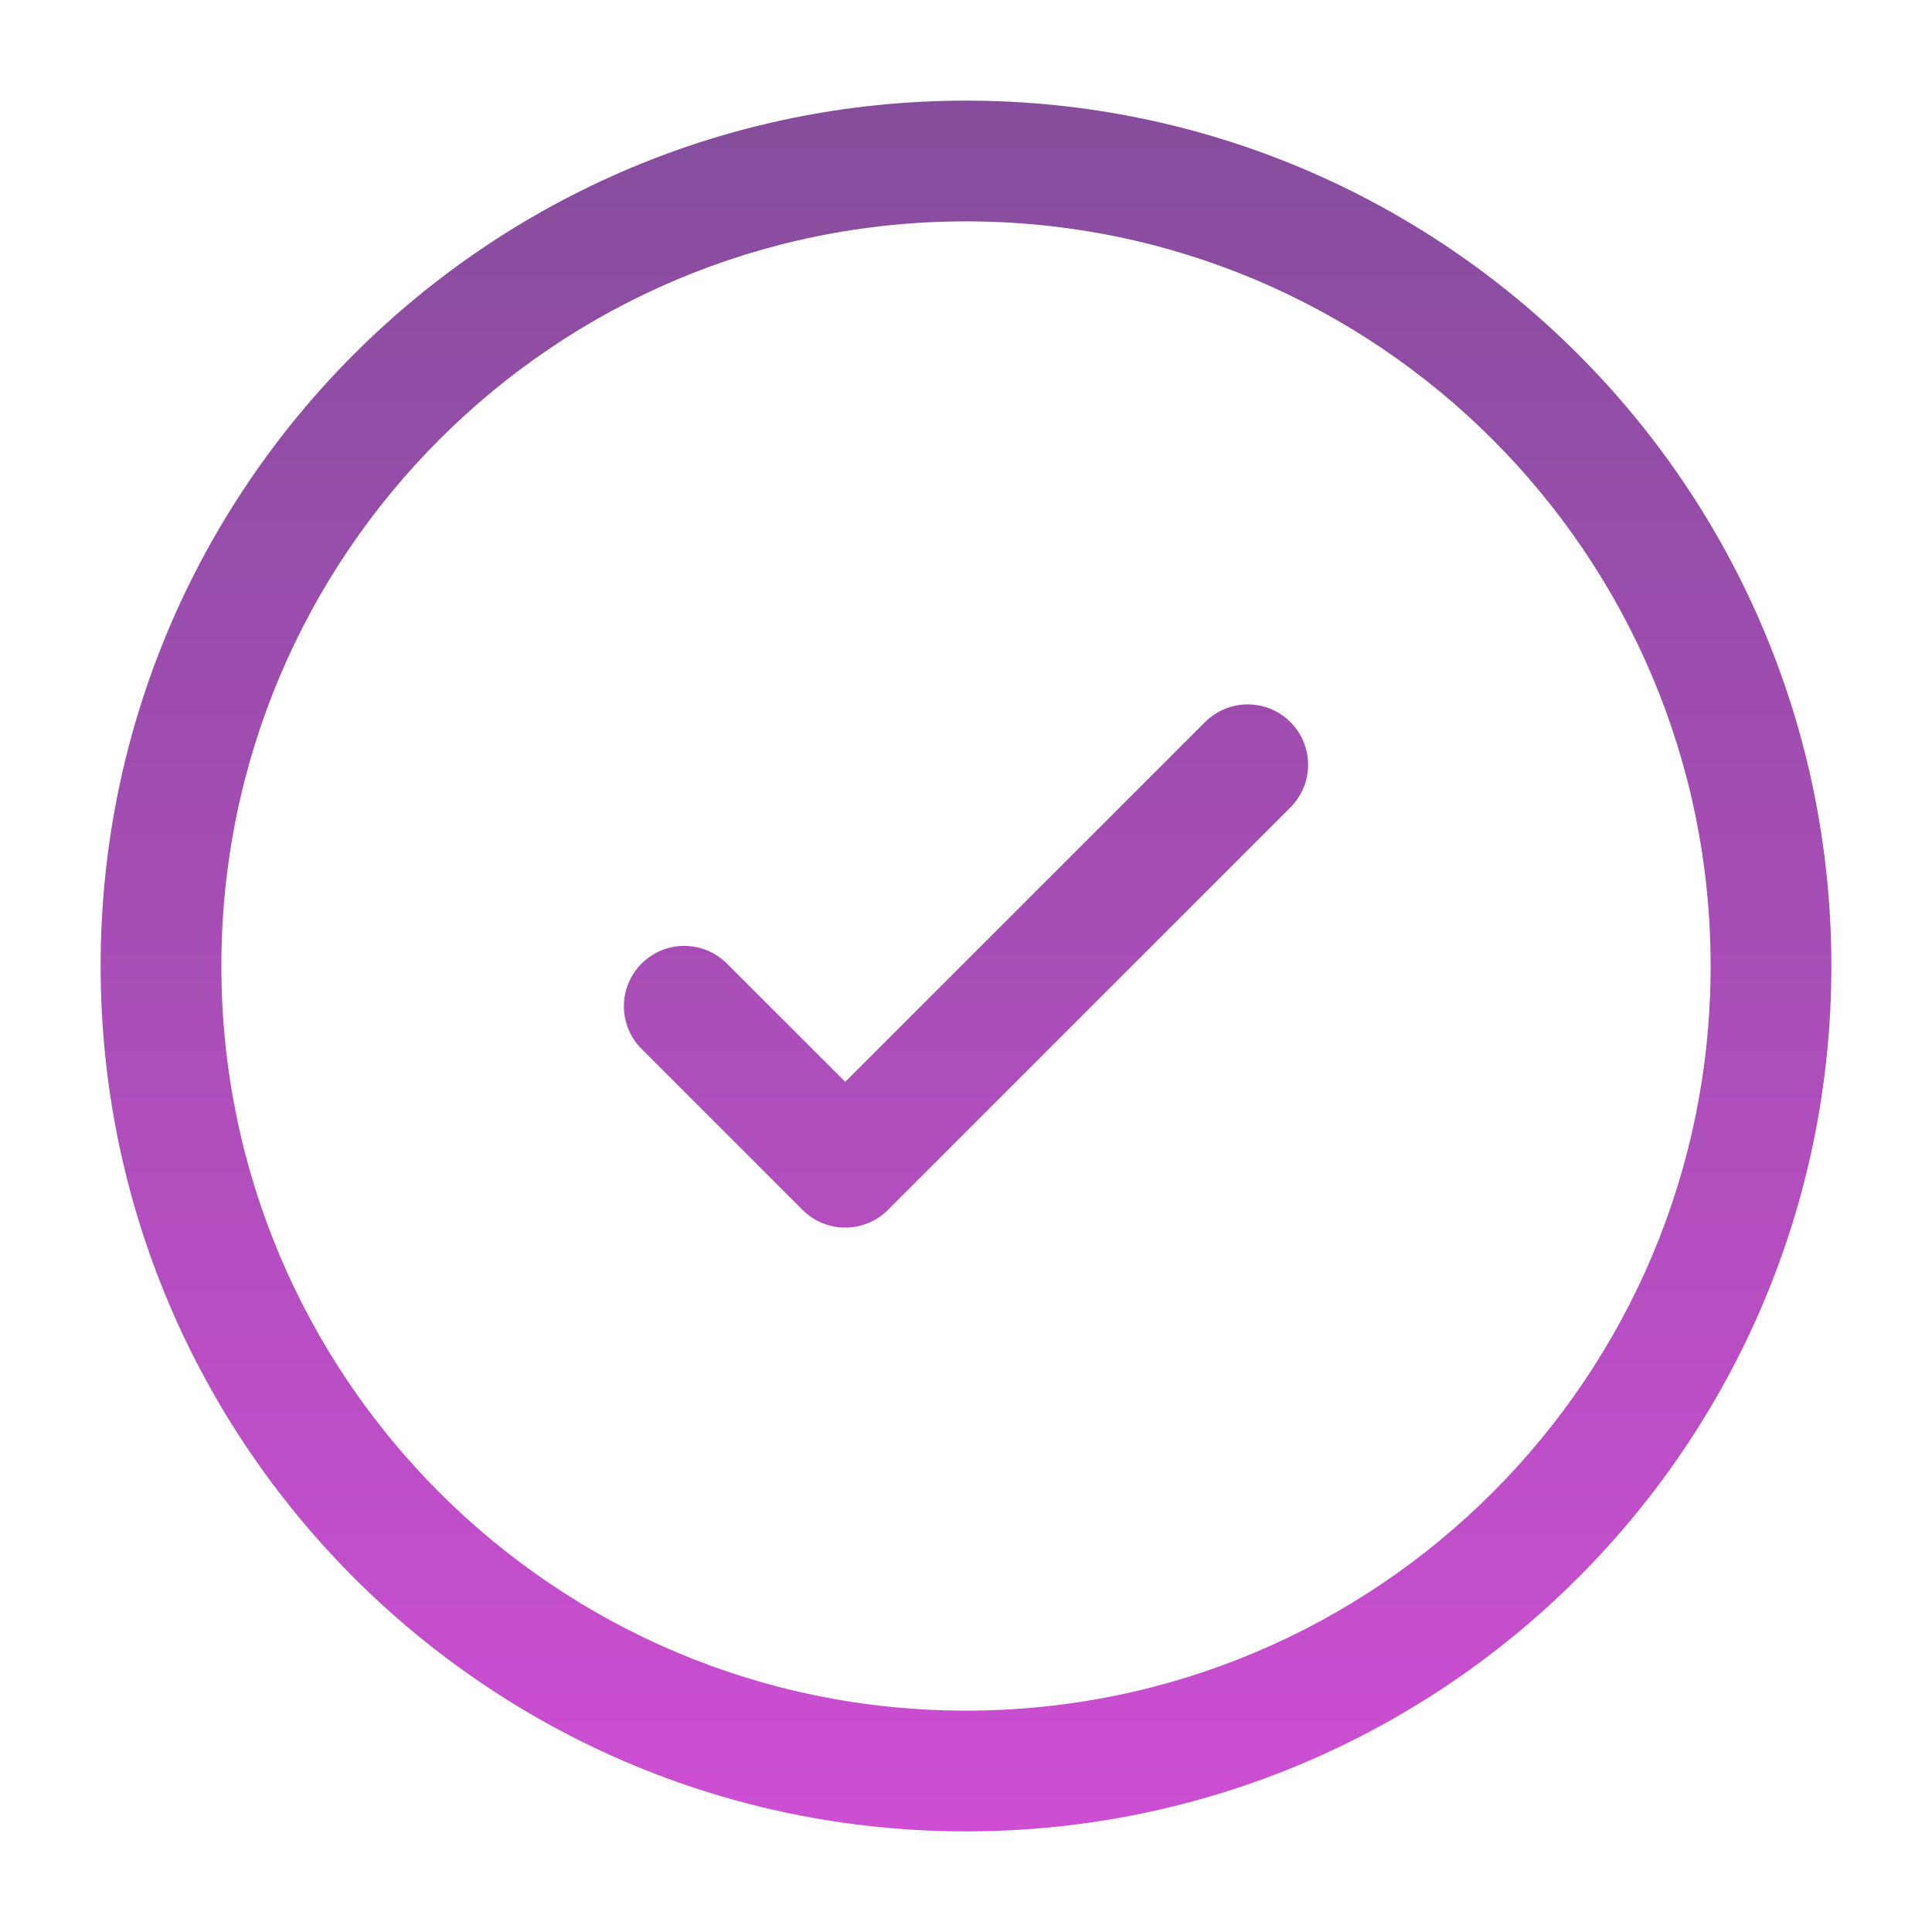 <svg xmlns="http://www.w3.org/2000/svg" width="24" height="24" fill="none" viewBox="0 0 24 24" id="check-circle"><path fill="url(#paint0_linear_2461_9008)" d="M16.03 10.03C16.323 9.737 16.323 9.263 16.03 8.97C15.737 8.677 15.263 8.677 14.97 8.97L10.5 13.439L9.03 11.97C8.737 11.677 8.263 11.677 7.97 11.97C7.677 12.263 7.677 12.737 7.97 13.03L9.97 15.03C10.263 15.323 10.737 15.323 11.03 15.03L16.03 10.03Z"></path><path fill="url(#paint1_linear_2461_9008)" fill-rule="evenodd" d="M12 1.25C6.063 1.25 1.25 6.063 1.25 12C1.25 17.937 6.063 22.75 12 22.75C17.937 22.75 22.75 17.937 22.75 12C22.75 6.063 17.937 1.25 12 1.25ZM2.75 12C2.75 6.891 6.891 2.75 12 2.75C17.109 2.75 21.25 6.891 21.25 12C21.25 17.109 17.109 21.25 12 21.25C6.891 21.25 2.75 17.109 2.75 12Z" clip-rule="evenodd"></path><defs><linearGradient id="paint0_linear_2461_9008" x1="12" x2="12" y1="1.25" y2="22.75" gradientUnits="userSpaceOnUse"><stop stop-color="#854D9C"></stop><stop offset="1" stop-color="#CD4ED3"></stop></linearGradient><linearGradient id="paint1_linear_2461_9008" x1="12" x2="12" y1="1.25" y2="22.75" gradientUnits="userSpaceOnUse"><stop stop-color="#854D9C"></stop><stop offset="1" stop-color="#CD4ED3"></stop></linearGradient></defs></svg>